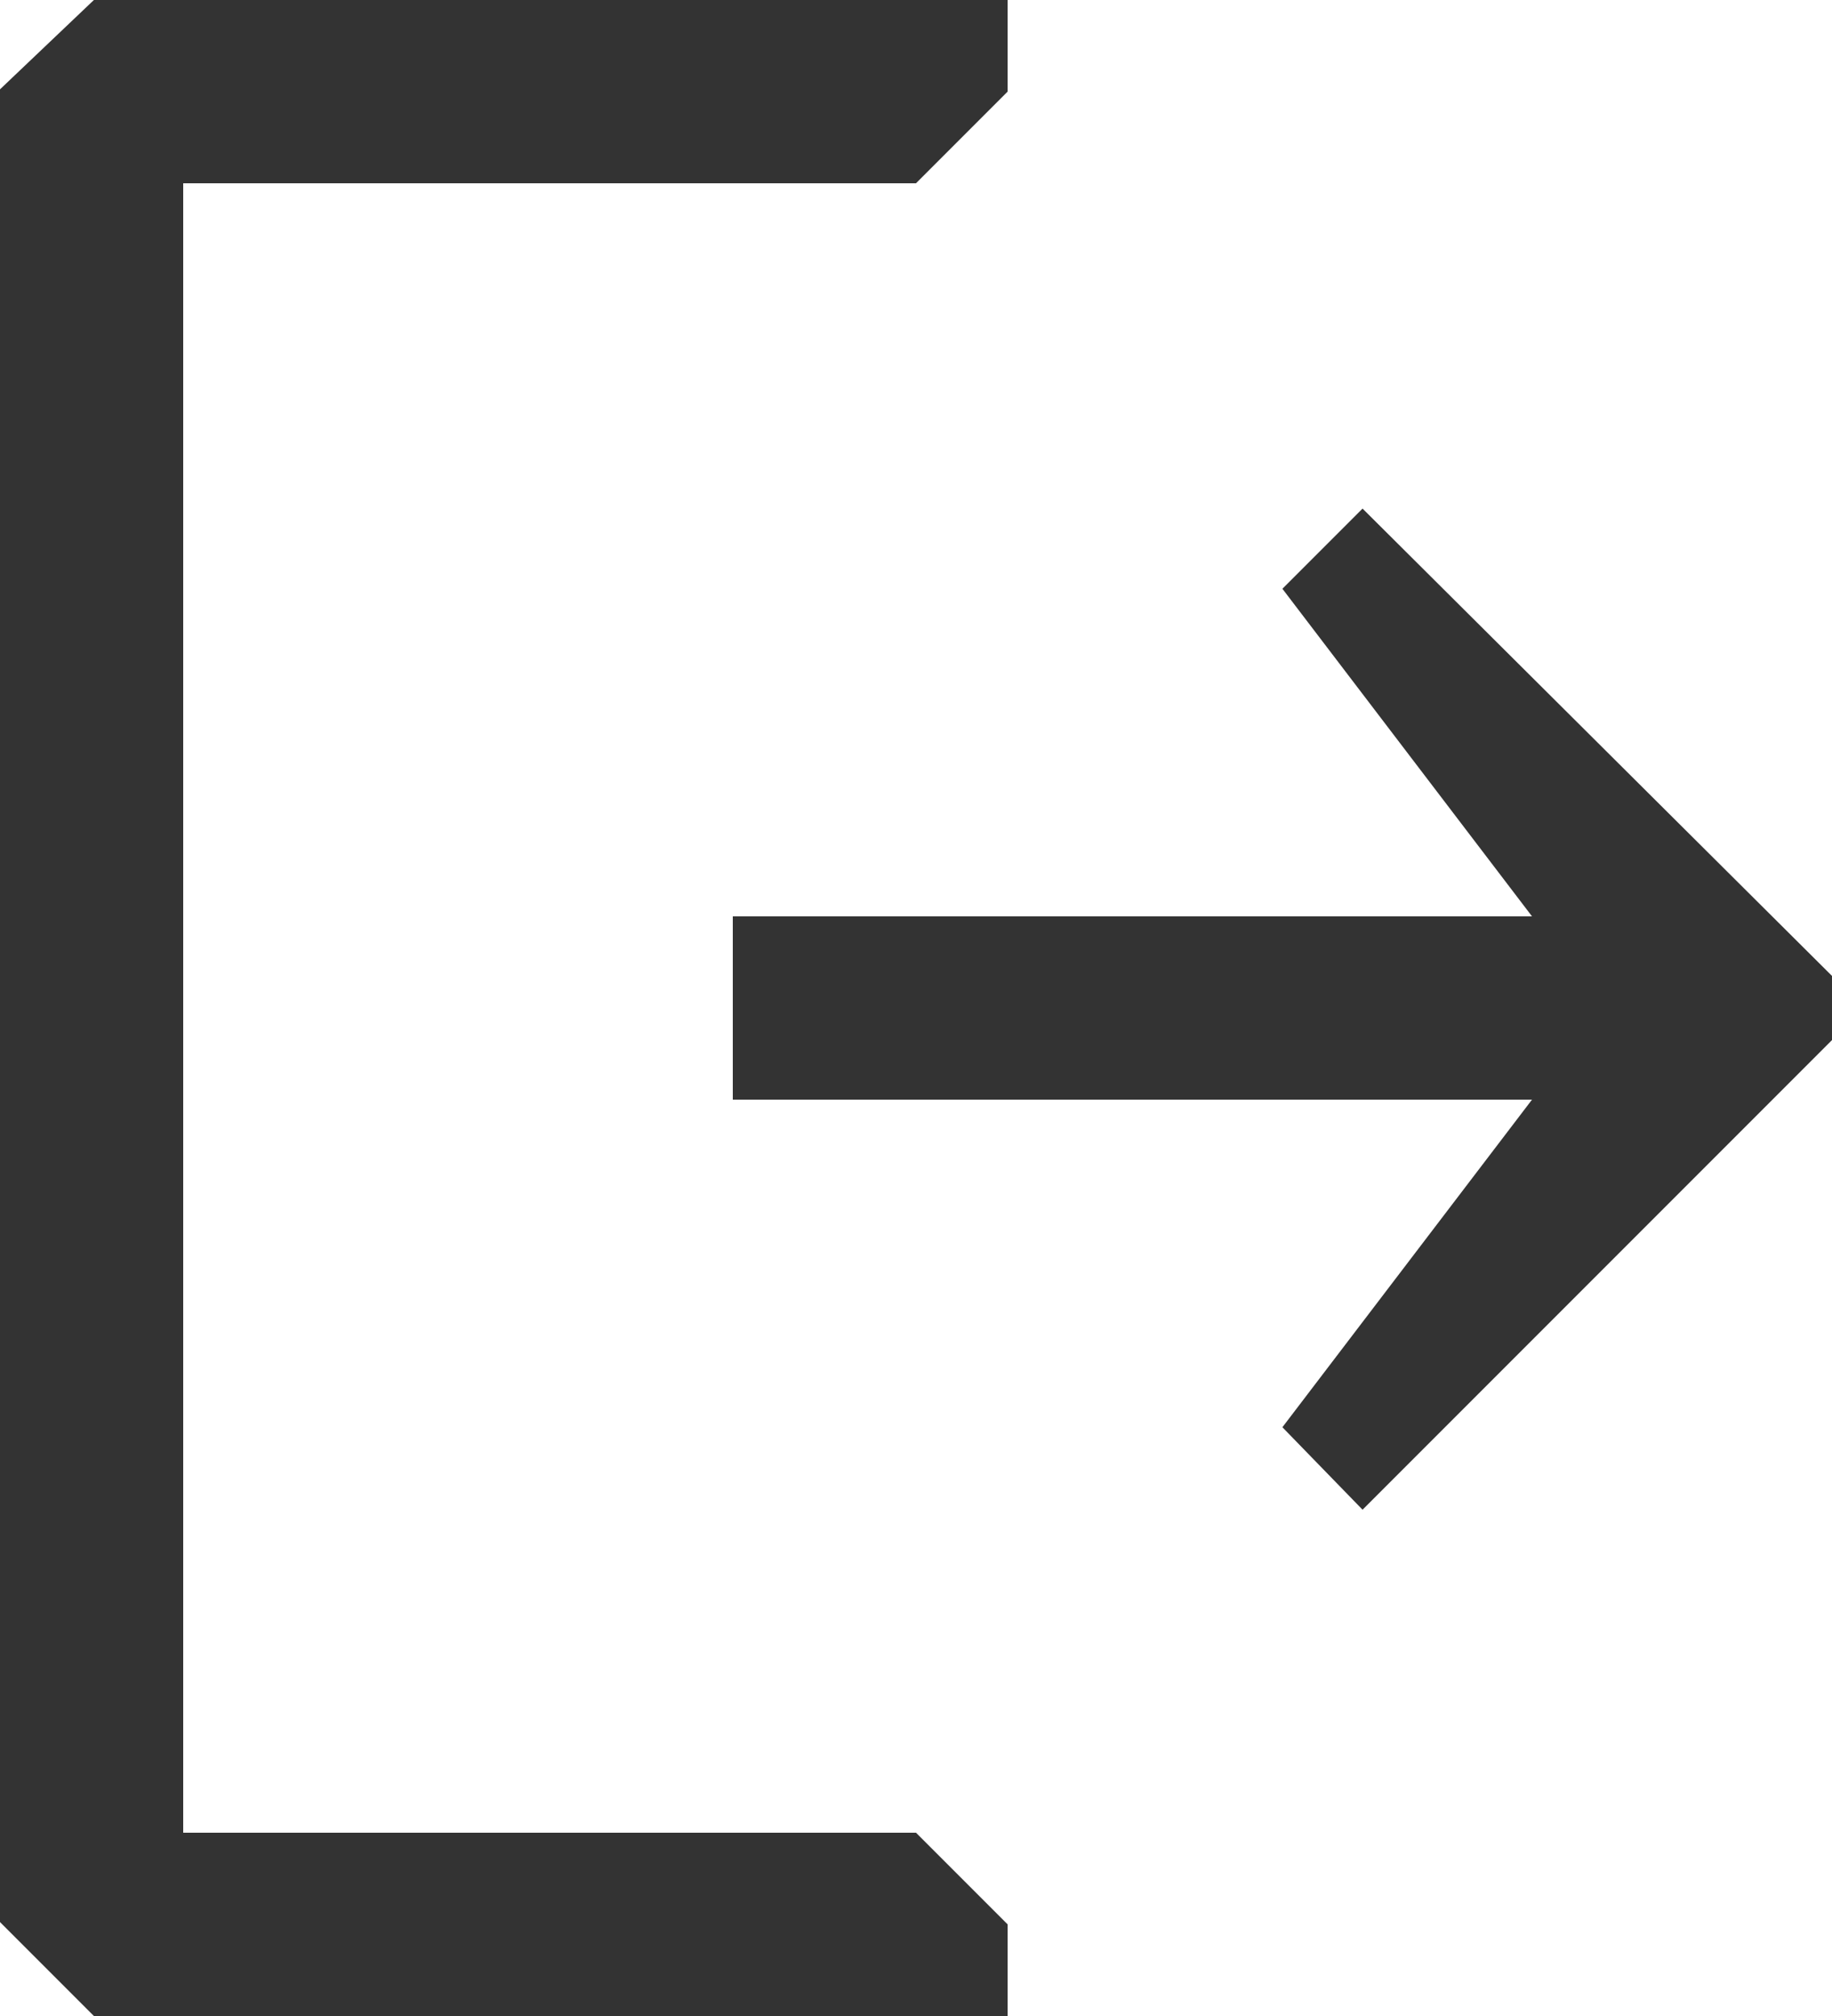 <svg width="20" height="22" viewBox="0 0 20 22" xmlns="http://www.w3.org/2000/svg" fill="none"><g clip-path="url(#a)"><path fill-rule="evenodd" clip-rule="evenodd" d="M14.875 16.475l-.875-.9 2.725-3.575h-8.725v-2h8.725l-2.725-3.575.875-.875 5.125 5.1v.7l-5.125 5.125zm-3.875 4.525v1h-9.975l-1.025-1.025v-20l1.025-.975h9.975v1l-1 1h-8v18h8l1 1z" fill="#333"/></g><defs><clipPath id="a"><path fill="#fff" d="M0 0h20v22h-20z"/></clipPath></defs></svg>
